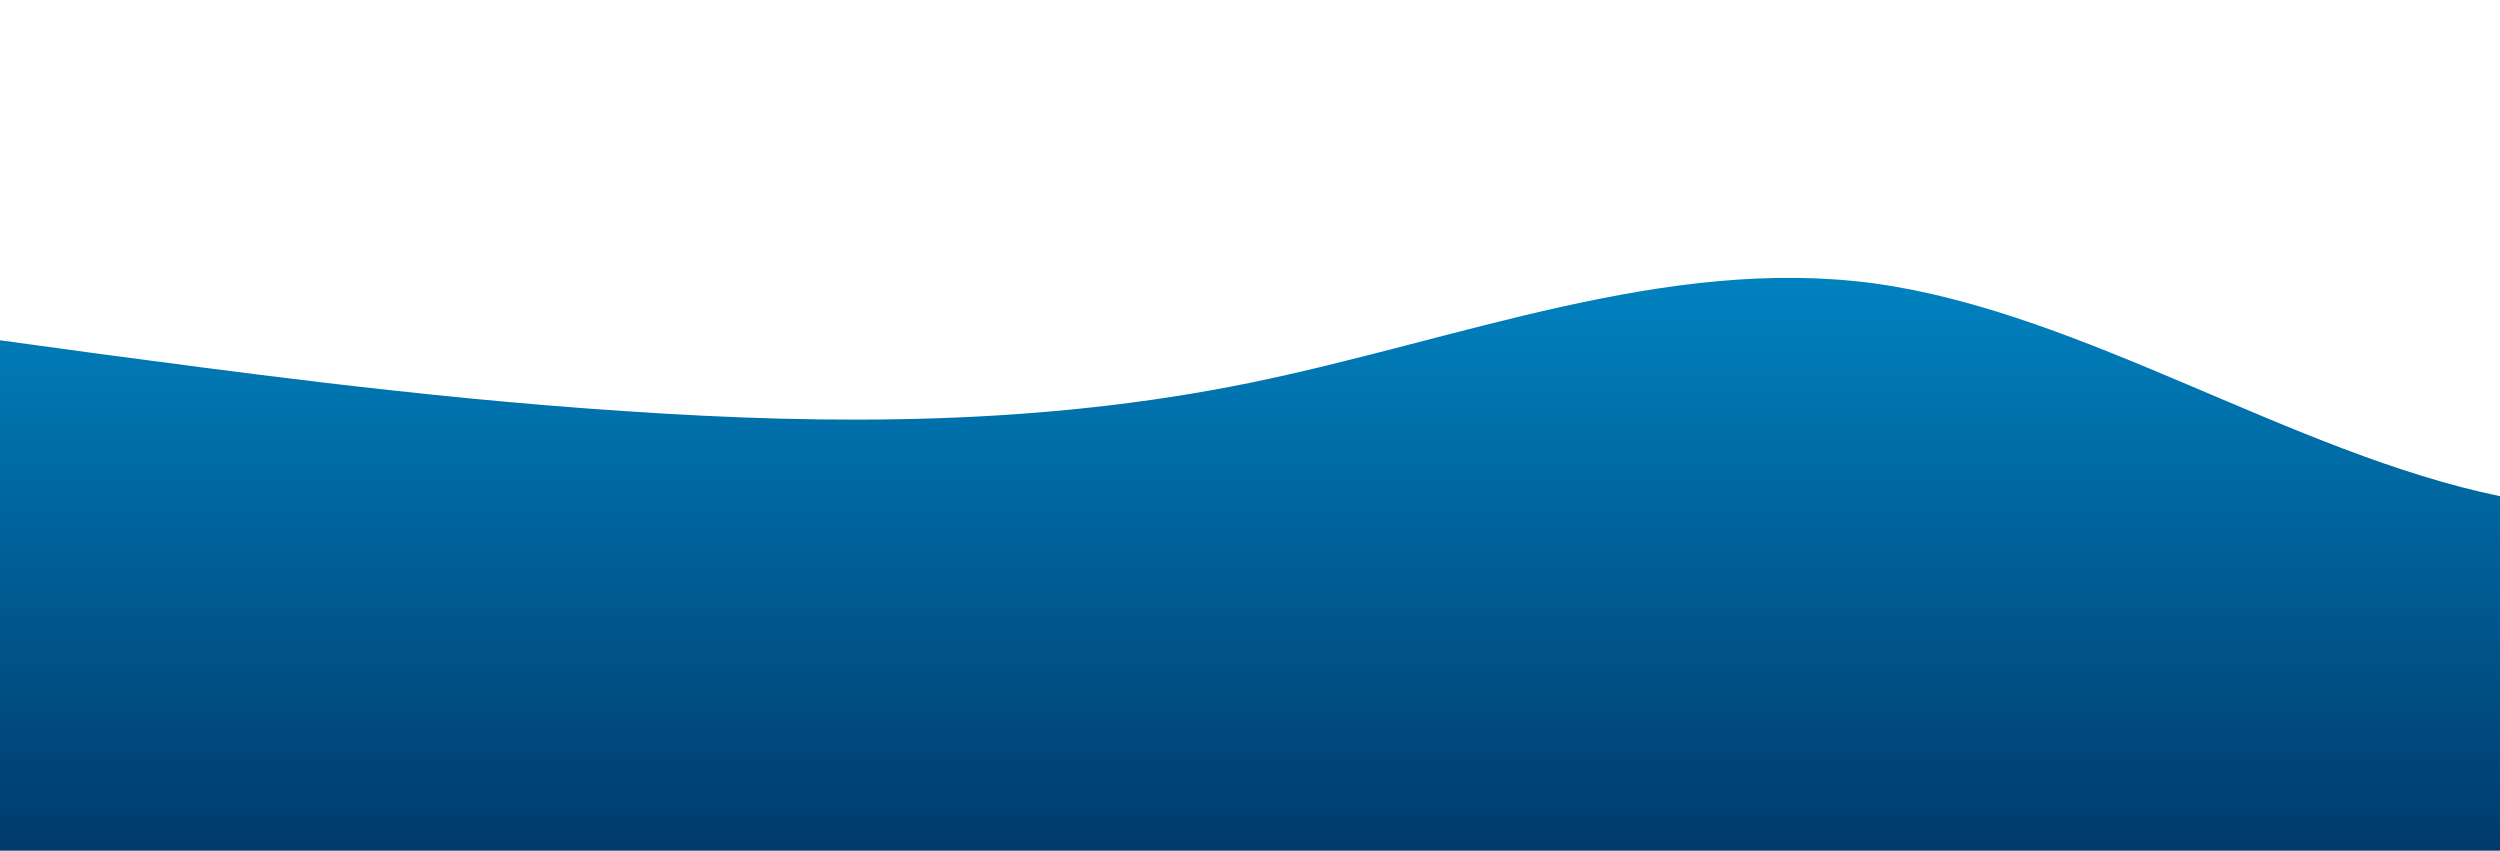 <?xml version="1.0" standalone="no"?>
<svg xmlns:xlink="http://www.w3.org/1999/xlink" id="wave" style="transform:rotate(180deg); transition: 0.3s" viewBox="0 0 1440 490" version="1.1" xmlns="http://www.w3.org/2000/svg"><defs><linearGradient id="sw-gradient-0" x1="0" x2="0" y1="1" y2="0"><stop stop-color="rgba(0, 58, 107, 1)" offset="0%"/><stop stop-color="rgba(0, 165, 233, 1)" offset="100%"/></linearGradient></defs><path style="transform:translate(0, 0px); opacity:1" fill="url(#sw-gradient-0)" d="M0,196L60,204.2C120,212,240,229,360,236.8C480,245,600,245,720,220.5C840,196,960,147,1080,163.3C1200,180,1320,261,1440,285.8C1560,310,1680,278,1800,277.7C1920,278,2040,310,2160,294C2280,278,2400,212,2520,228.7C2640,245,2760,343,2880,334.8C3000,327,3120,212,3240,147C3360,82,3480,65,3600,81.7C3720,98,3840,147,3960,204.2C4080,261,4200,327,4320,318.5C4440,310,4560,229,4680,196C4800,163,4920,180,5040,204.2C5160,229,5280,261,5400,294C5520,327,5640,359,5760,359.3C5880,359,6000,327,6120,334.8C6240,343,6360,392,6480,400.2C6600,408,6720,376,6840,359.3C6960,343,7080,343,7200,302.2C7320,261,7440,180,7560,138.8C7680,98,7800,98,7920,114.3C8040,131,8160,163,8280,147C8400,131,8520,65,8580,32.7L8640,0L8640,490L8580,490C8520,490,8400,490,8280,490C8160,490,8040,490,7920,490C7800,490,7680,490,7560,490C7440,490,7320,490,7200,490C7080,490,6960,490,6840,490C6720,490,6600,490,6480,490C6360,490,6240,490,6120,490C6000,490,5880,490,5760,490C5640,490,5520,490,5400,490C5280,490,5160,490,5040,490C4920,490,4800,490,4680,490C4560,490,4440,490,4320,490C4200,490,4080,490,3960,490C3840,490,3720,490,3600,490C3480,490,3360,490,3240,490C3120,490,3000,490,2880,490C2760,490,2640,490,2520,490C2400,490,2280,490,2160,490C2040,490,1920,490,1800,490C1680,490,1560,490,1440,490C1320,490,1200,490,1080,490C960,490,840,490,720,490C600,490,480,490,360,490C240,490,120,490,60,490L0,490Z"/></svg>